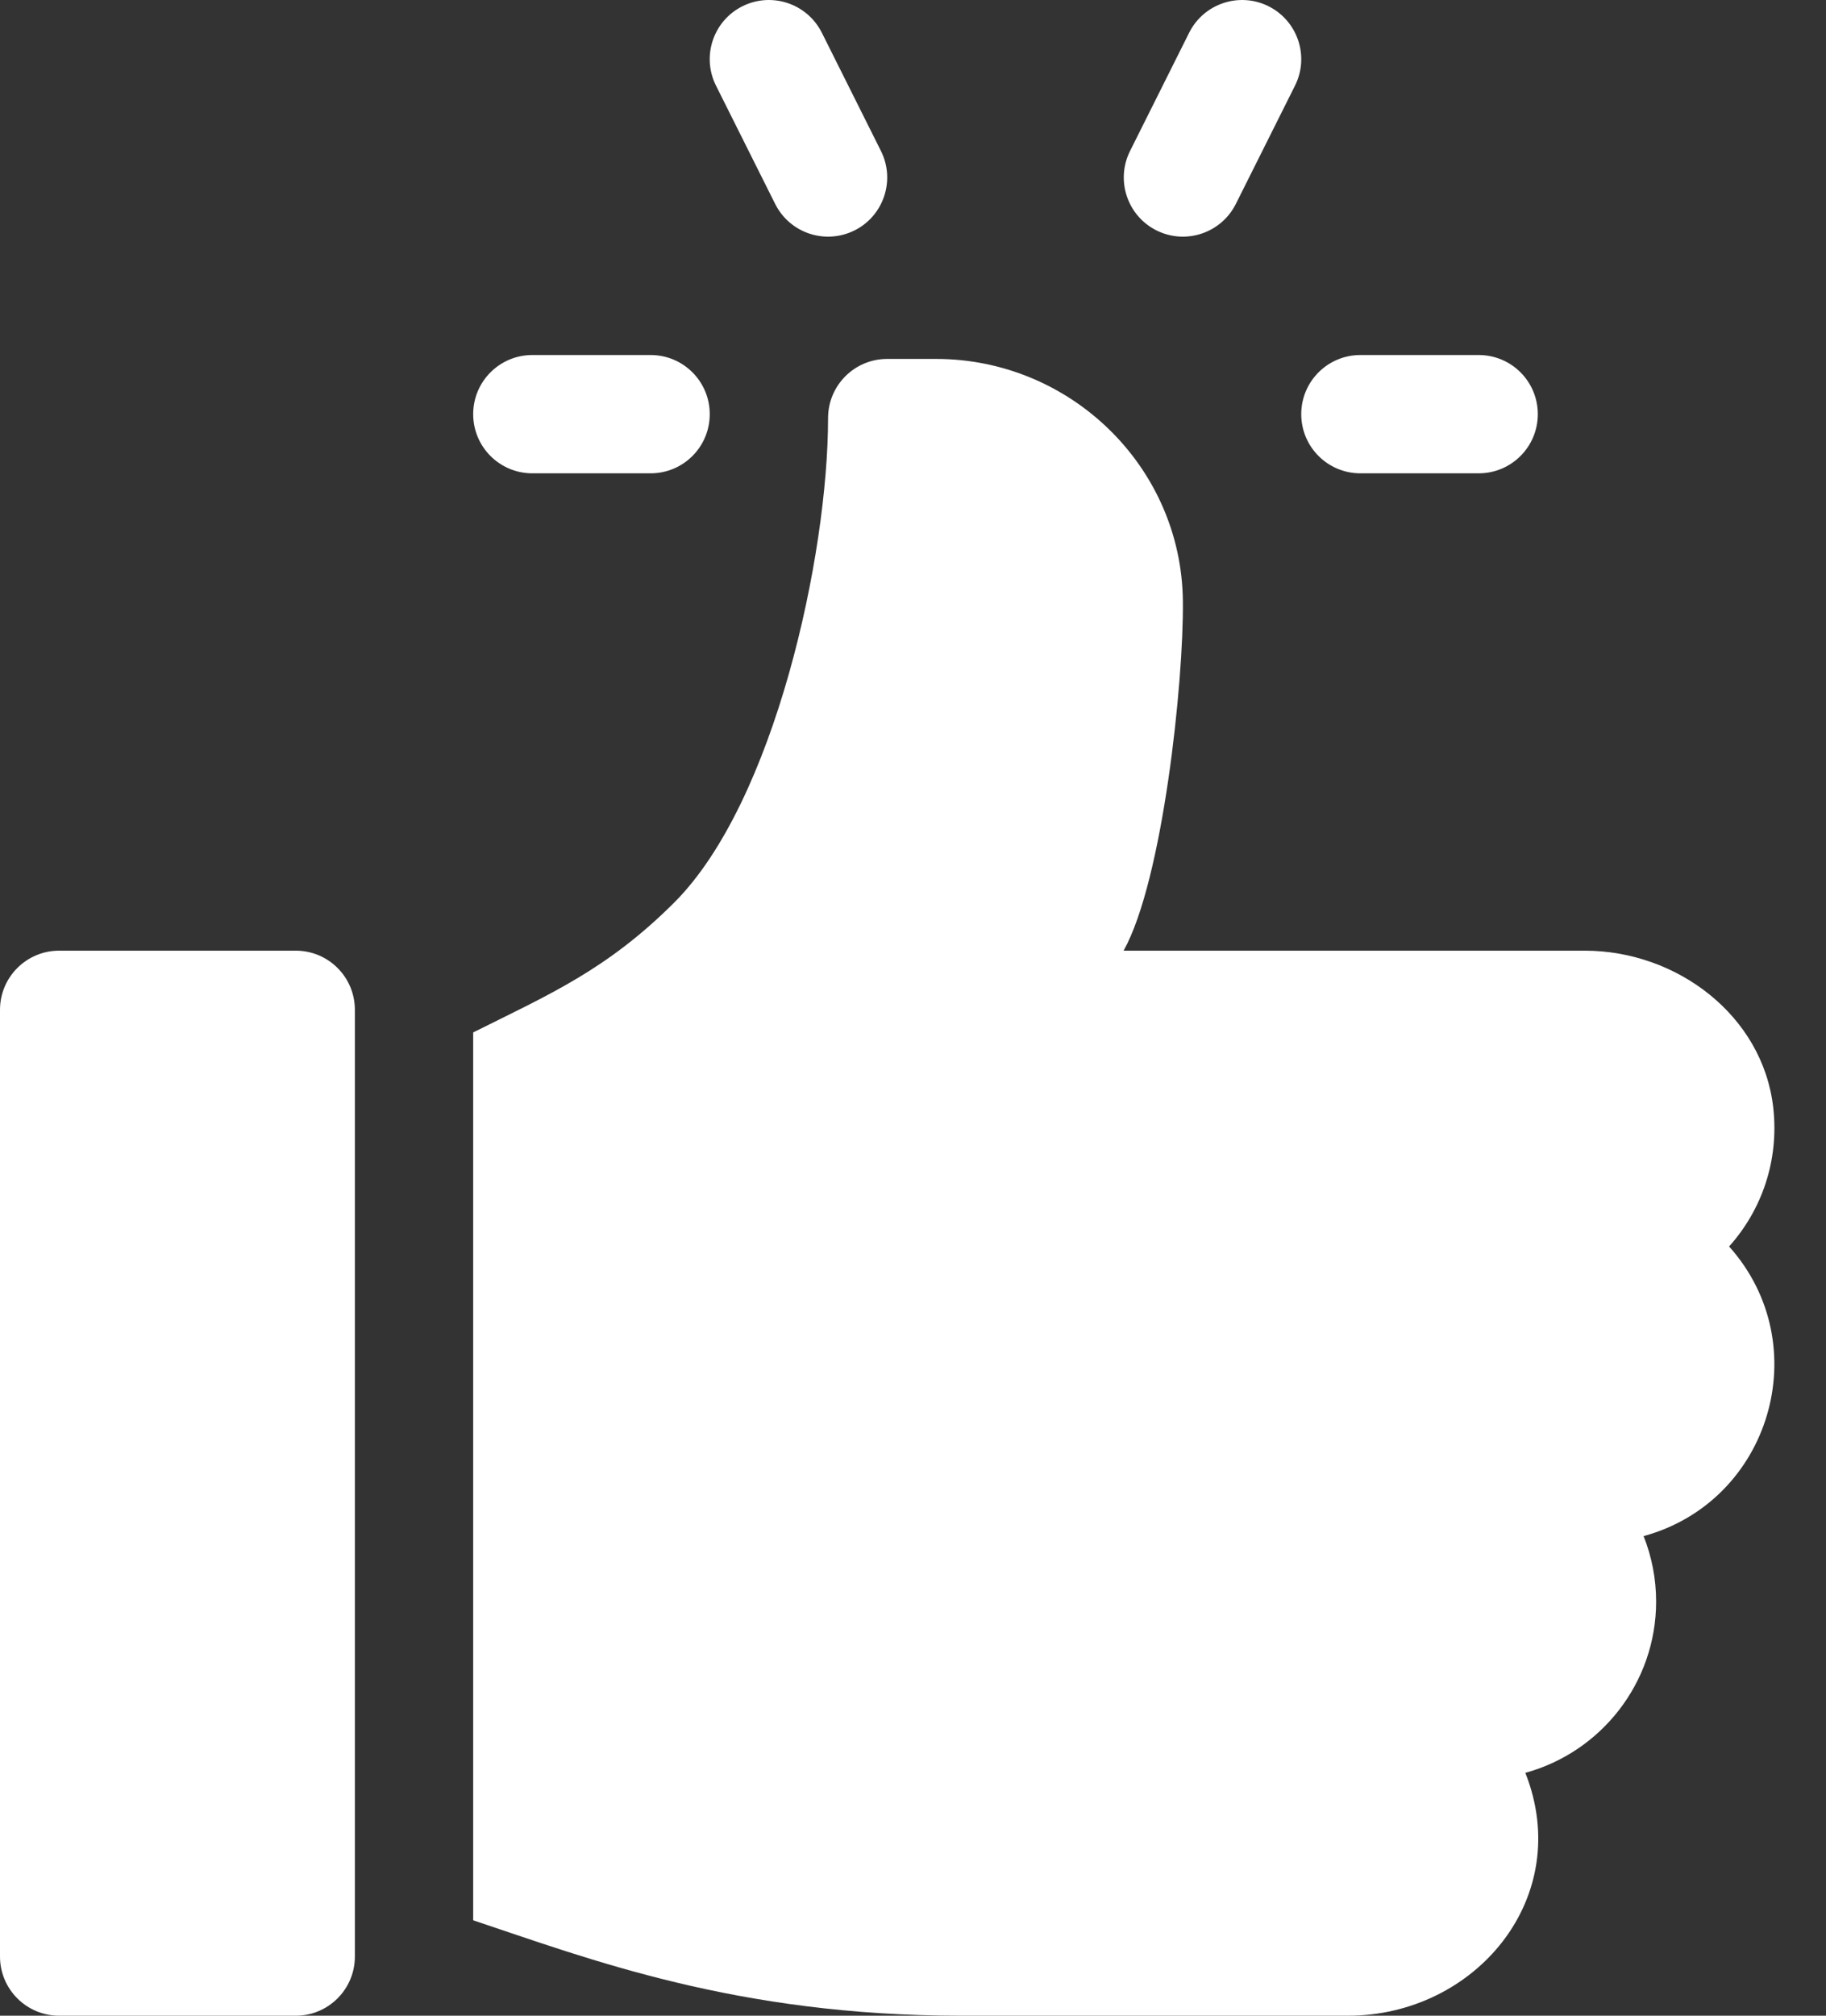 <svg width="29" height="32" viewBox="0 0 29 32" fill="none" xmlns="http://www.w3.org/2000/svg">
<rect x="0" y="0" width="29" height="32" fill="#333333" stroke="none"/>
<path d="M23.484 5.636H21.605C21.086 5.636 20.666 6.056 20.666 6.575C20.666 7.094 21.086 7.514 21.605 7.514H23.484C24.003 7.514 24.423 7.094 24.423 6.575C24.423 6.056 24.003 5.636 23.484 5.636Z" fill="white"/>
<path d="M13.991 2.397L13.052 0.519C12.818 0.055 12.256 -0.132 11.791 0.099C11.327 0.331 11.139 0.895 11.371 1.359L12.311 3.238C12.543 3.7 13.104 3.89 13.571 3.658C14.035 3.426 14.223 2.862 13.991 2.397Z" fill="white"/>
<path d="M20.146 0.099C19.684 -0.132 19.118 0.055 18.886 0.519L17.947 2.397C17.715 2.862 17.903 3.426 18.367 3.658C18.835 3.891 19.396 3.698 19.627 3.238L20.567 1.359C20.799 0.895 20.61 0.331 20.146 0.099Z" fill="white"/>
<path d="M10.333 5.636H8.454C7.935 5.636 7.515 6.056 7.515 6.575C7.515 7.094 7.935 7.514 8.454 7.514H10.333C10.852 7.514 11.272 7.094 11.272 6.575C11.272 6.056 10.852 5.636 10.333 5.636Z" fill="white"/>
<path d="M4.697 15.092H0.939C0.421 15.092 0 15.512 0 16.031V31.061C0 31.579 0.421 32 0.939 32H4.697C5.215 32 5.636 31.579 5.636 31.061V16.031C5.636 15.512 5.216 15.092 4.697 15.092Z" fill="white"/>
<path d="M28.162 17.582C27.996 16.125 26.635 15.092 25.168 15.092H17.845C18.467 13.977 18.801 10.825 18.786 9.538C18.762 7.406 16.997 5.698 14.865 5.698H14.09C13.571 5.698 13.151 6.118 13.151 6.638C13.151 8.81 12.305 12.73 10.71 14.326C9.636 15.399 8.718 15.789 7.515 16.39V30.485C9.357 31.099 11.697 32 15.263 32H21.408C23.432 32 25.009 30.125 24.225 28.144C25.42 27.818 26.302 26.722 26.302 25.425C26.302 25.058 26.231 24.708 26.103 24.386C28.118 23.837 28.859 21.35 27.461 19.788C27.975 19.215 28.258 18.43 28.162 17.582Z" fill="white"/>
</svg>
